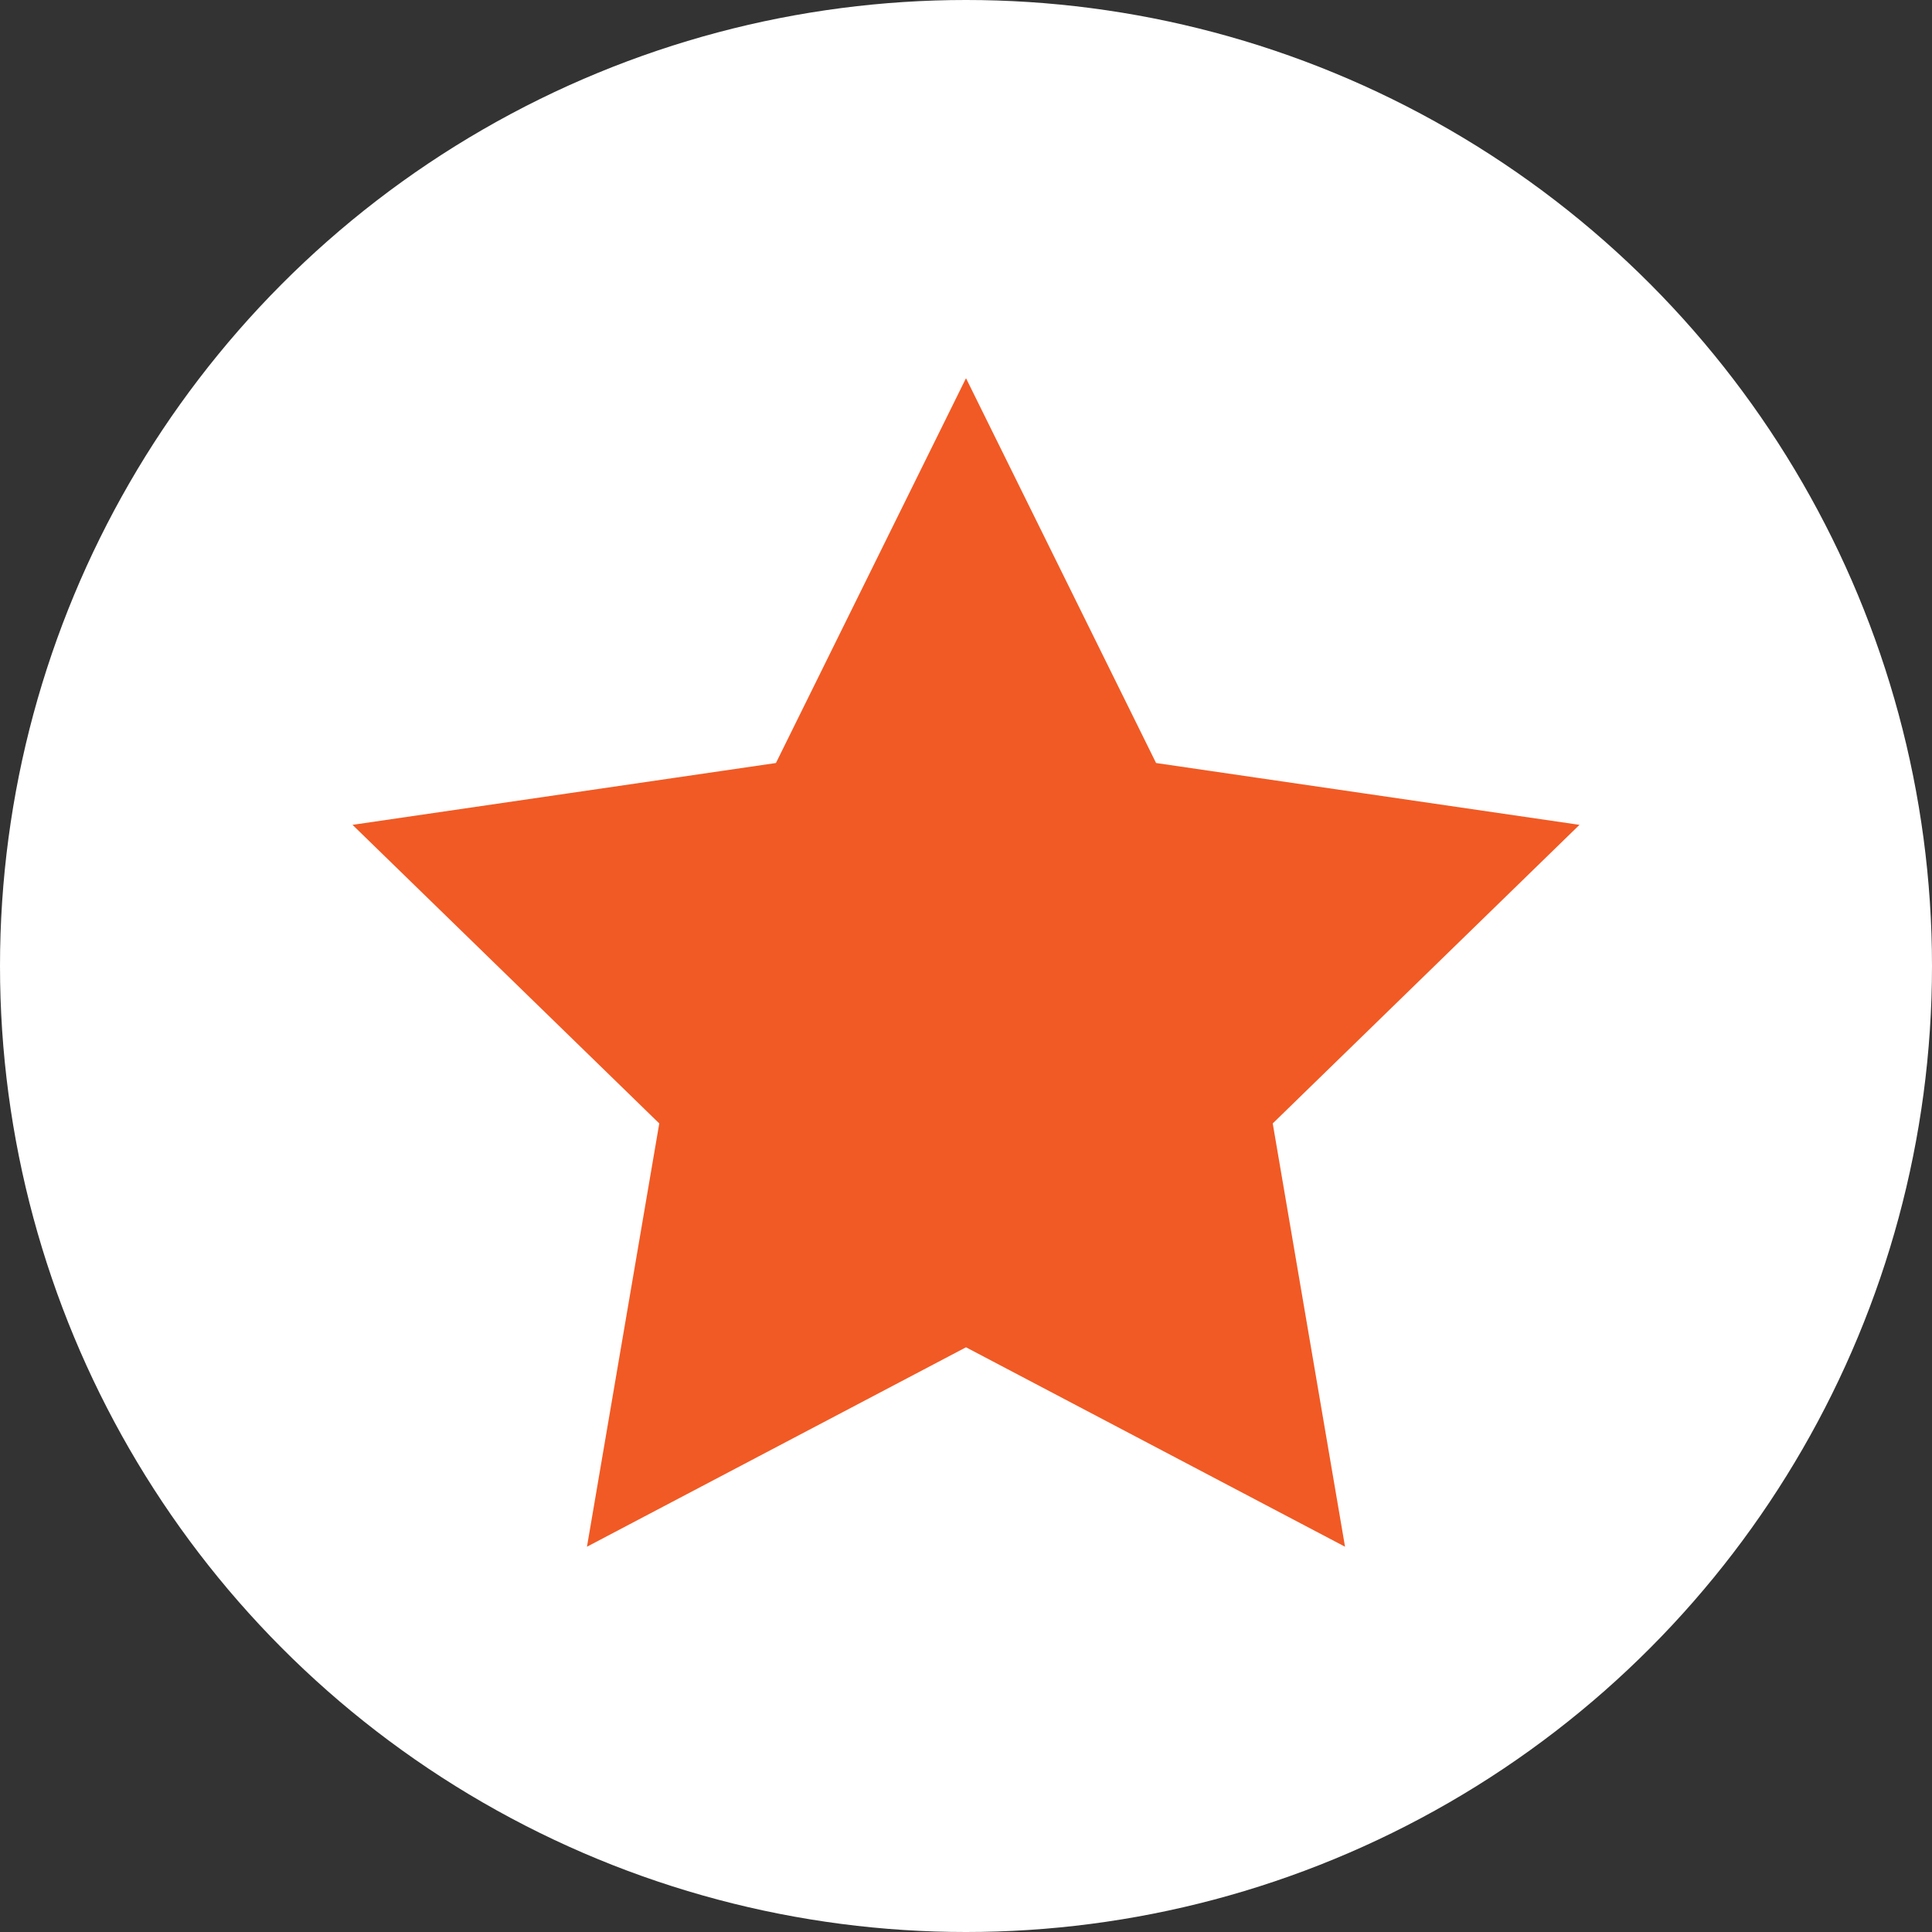 <svg id="Capa_1" data-name="Capa 1" xmlns="http://www.w3.org/2000/svg" viewBox="0 0 175.8 175.8"><rect x="0" y="0" width="175.8" height="175.8" fill="#333333" stroke="none"/><defs><style>.cls-1{fill:#fff;}.cls-2{fill:#f15a24;stroke:#f15a24;stroke-miterlimit:10;stroke-width:3px;}</style></defs><title>starIconFill</title><circle class="cls-1" cx="87.9" cy="87.9" r="87.9"/><polygon class="cls-2" points="87.9 37.8 104.2 70.8 140.5 76.1 114.2 101.7 120.4 138 87.9 120.9 55.4 138 61.6 101.7 35.3 76.1 71.6 70.8 87.9 37.8"/></svg>